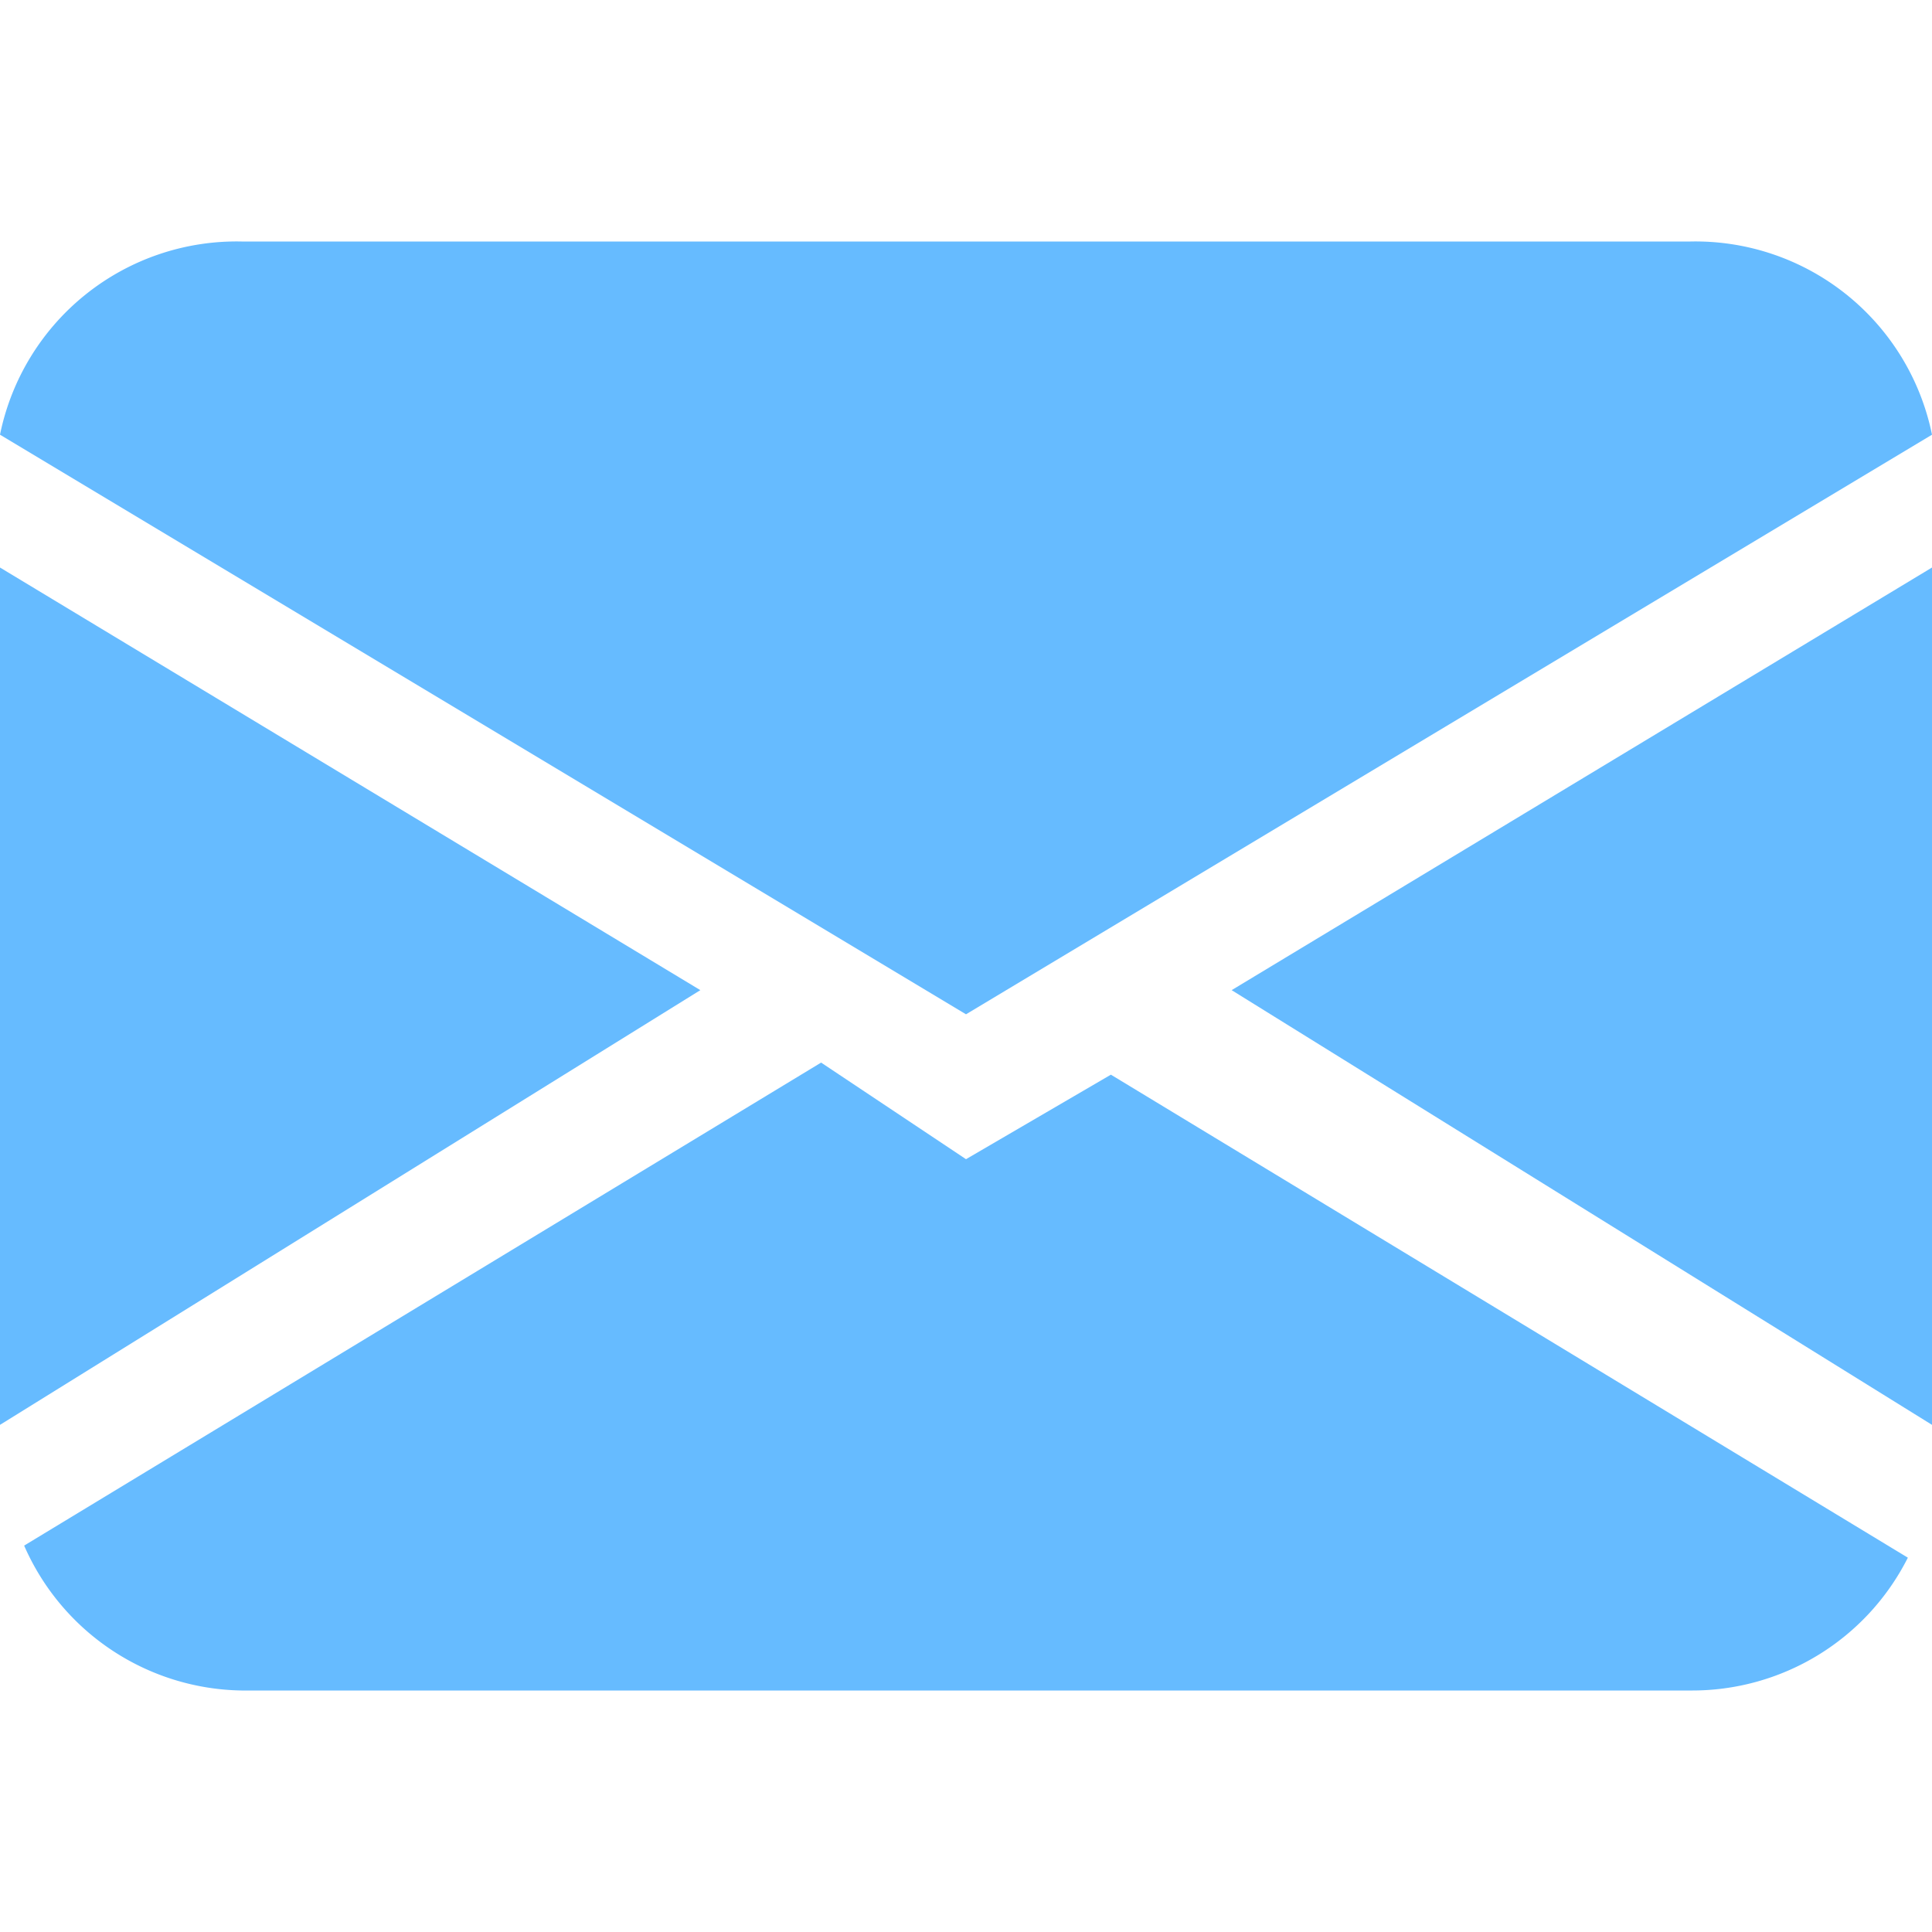 <svg xmlns="http://www.w3.org/2000/svg" viewBox="0 0 16 16" fill="#6bf"><path fill-rule="evenodd" d="M0 3.6A2 2 0 012 2h12a2 2 0 012 1.6L8 8.4 0 3.6zm0 1.1v7.1l5.8-3.6L0 4.7zm6.8 4.1l-6.6 4A2 2 0 002 14h12a2 2 0 001.8-1.1l-6.6-4-1.2.7-1.2-.8zm3.4-.6l5.8 3.6V4.7l-5.8 3.5z"/></svg>
